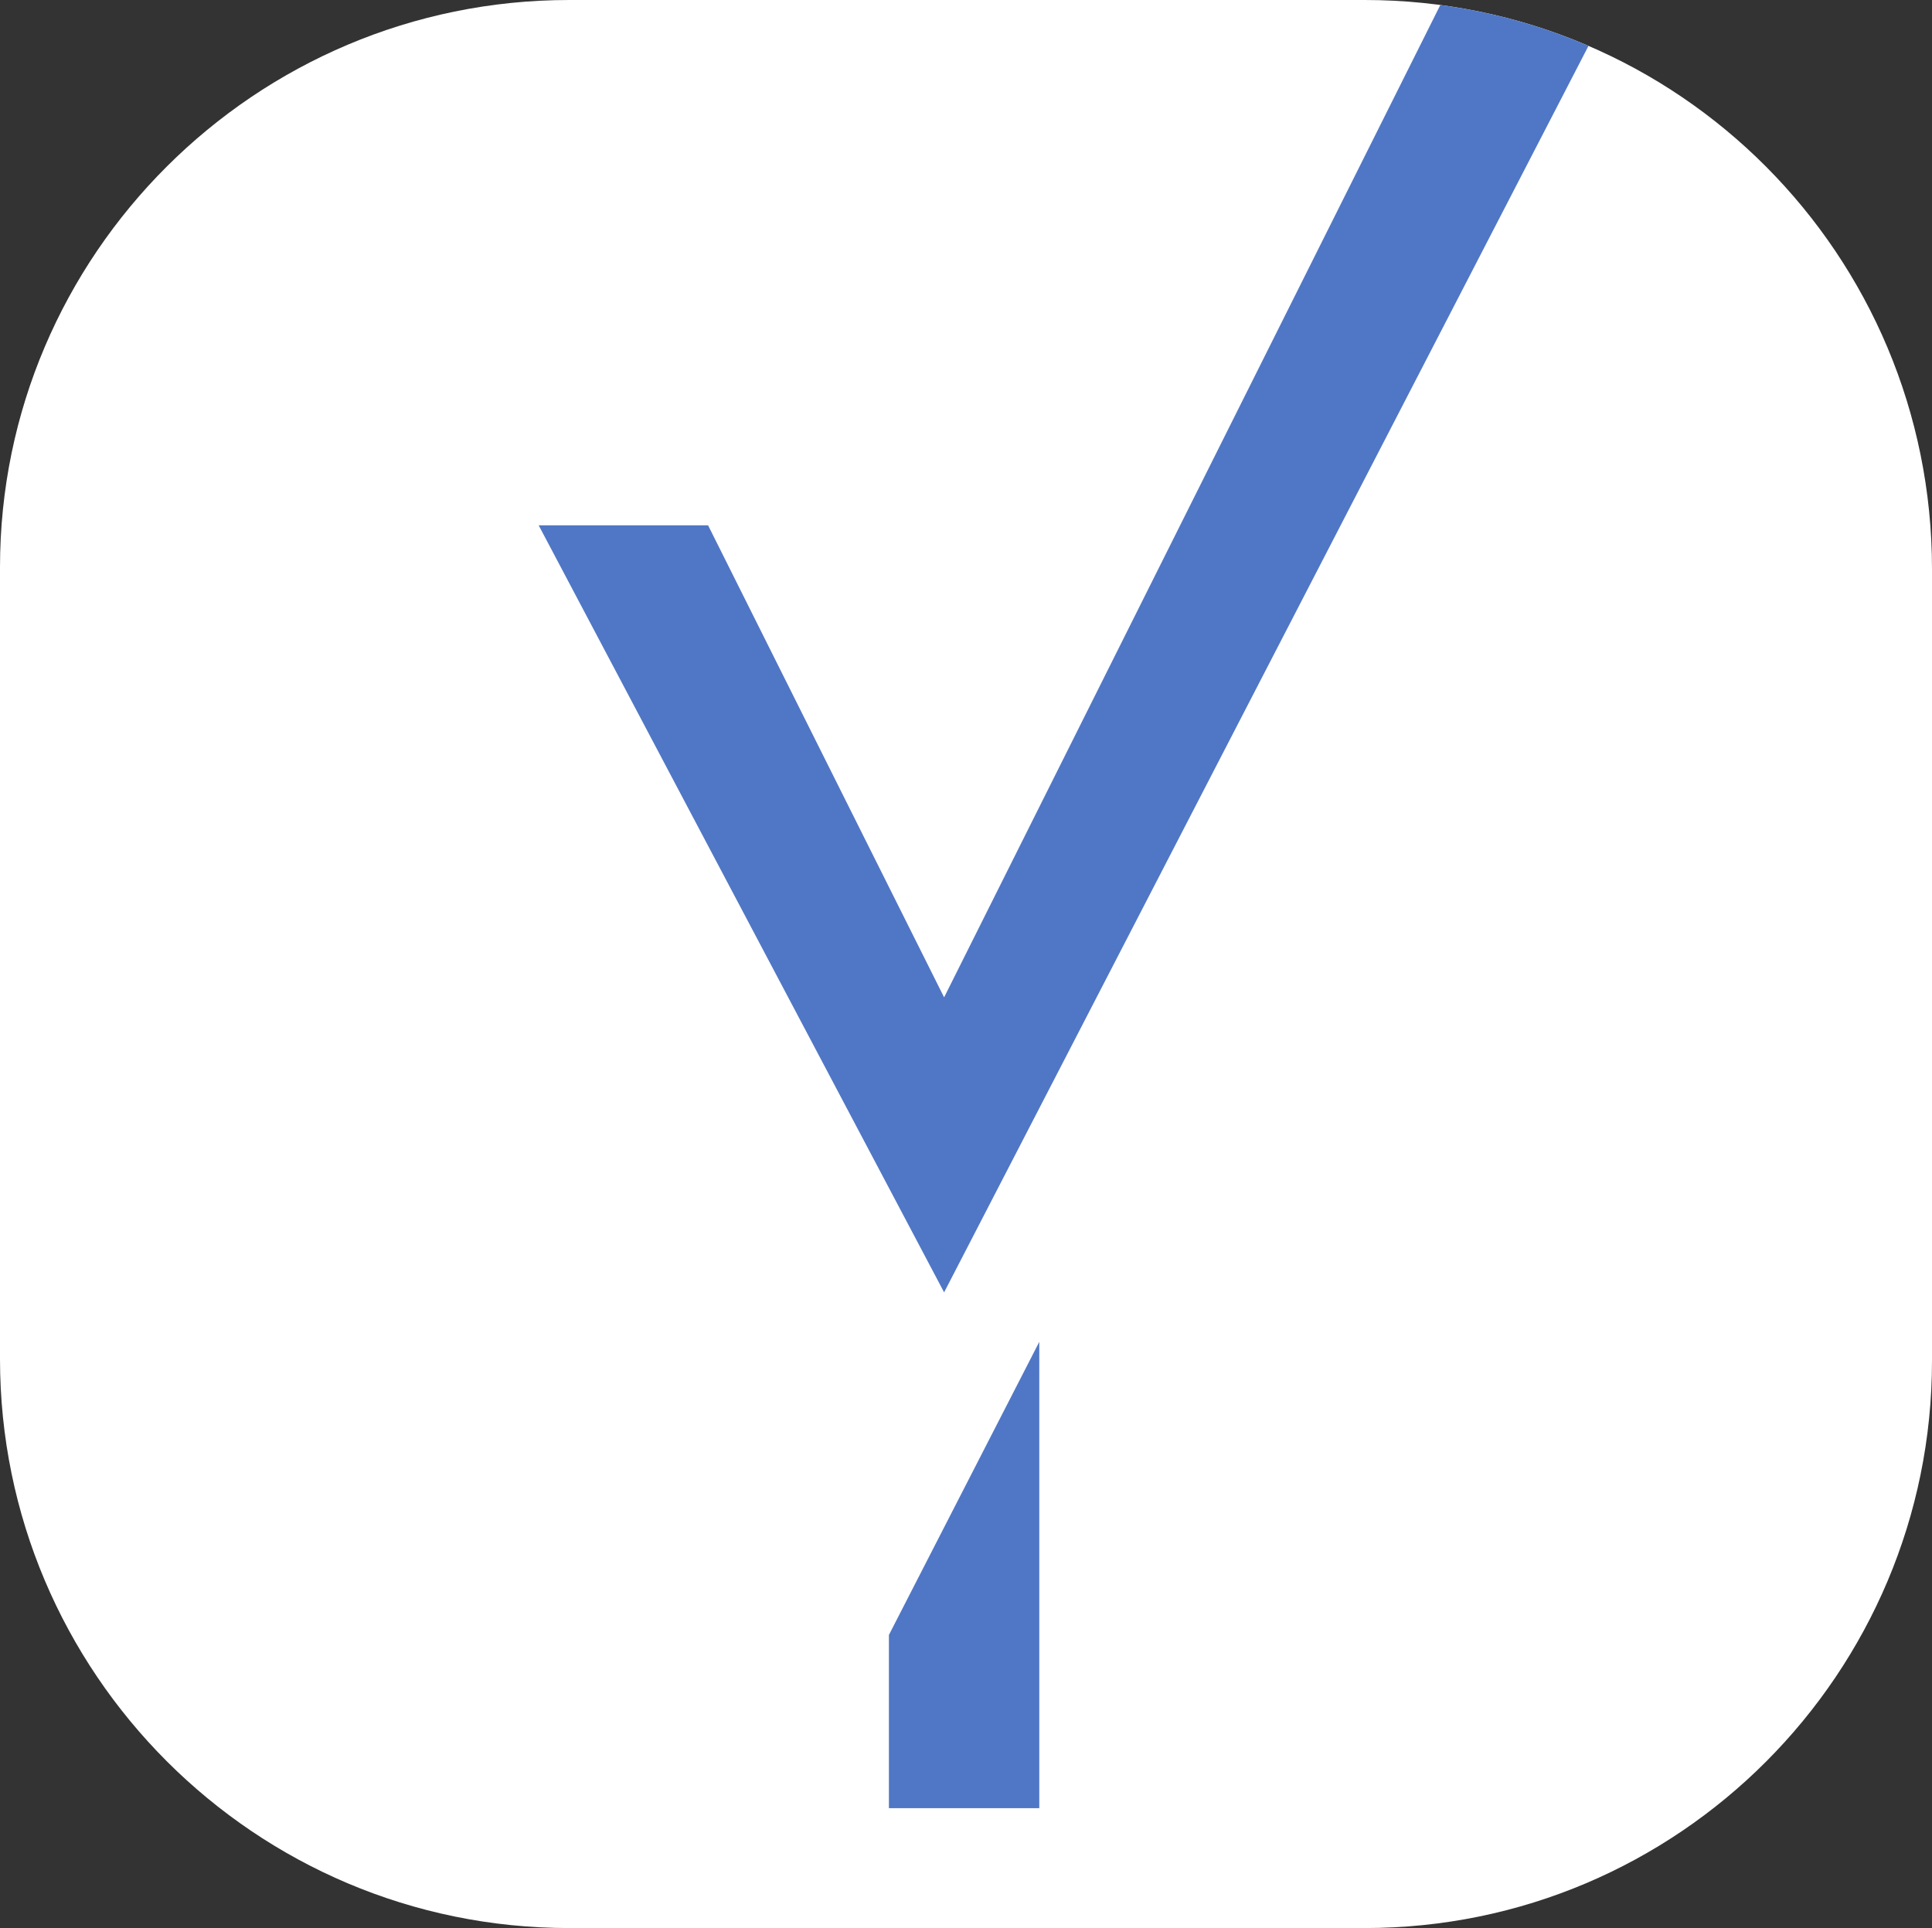<?xml version="1.0" encoding="utf-8"?>
<!-- Generator: Adobe Illustrator 24.0.3, SVG Export Plug-In . SVG Version: 6.00 Build 0)  -->
<svg version="1.1" id="Layer_1" xmlns="http://www.w3.org/2000/svg" xmlns:xlink="http://www.w3.org/1999/xlink" x="0px" y="0px"
	 viewBox="0 0 101.5 101.3" style="enable-background:new 0 0 101.5 101.3;" xml:space="preserve">
<rect x="0" y="0" width="101.5" height="101.3" fill="#333333" stroke="none"/>
<style type="text/css">
	.st0{fill-rule:evenodd;clip-rule:evenodd;fill:#FFFFFF;}
	.st1{clip-path:url(#SVGID_2_);}
	.st2{display:none;fill-rule:evenodd;clip-rule:evenodd;fill:#FFFFFF;}
	.st3{fill:#5077C5;}
	.st4{display:none;}
	.st5{display:inline;fill-rule:evenodd;clip-rule:evenodd;fill:#FFFFFF;}
	.st6{display:inline;}
	.st7{clip-path:url(#SVGID_8_);}
	.st8{display:inline;fill:#FFFFFF;}
	.st9{display:inline;fill:#5077C5;}
</style>
<g id="rounded_box">
	<path class="st0" d="M71.7,101.3H29.9C13.4,101.3,0,87.9,0,71.4V29.8C0,13.4,13.4,0,29.9,0h41.8c16.5,0,29.8,13.4,29.8,29.9v41.6
		C101.5,87.9,88.2,101.3,71.7,101.3z"/>
	<g>
		<g>
			<defs>
				<path id="SVGID_1_" d="M71.7,101.3H29.9C13.4,101.3,0,87.9,0,71.4V29.8C0,13.4,13.4,0,29.9,0h41.8c16.5,0,29.8,13.4,29.8,29.9
					v41.6C101.5,87.9,88.2,101.3,71.7,101.3z"/>
			</defs>
			<clipPath id="SVGID_2_">
				<use xlink:href="#SVGID_1_"  style="overflow:visible;"/>
			</clipPath>
			<g id="square_2_" class="st1">
				<rect x="3" class="st2" width="95.3" height="95.1"/>
				<polygon class="st3" points="75.8,0 49.6,52.4 37.2,27.6 28.3,27.6 49.6,67.9 84.7,0 				"/>
				<polygon class="st3" points="46.7,85.9 46.7,95 54.6,95 54.6,70.5 				"/>
			</g>
		</g>
		<g>
			<defs>
				<path id="SVGID_3_" d="M71.7,101.3H29.9C13.4,101.3,0,87.9,0,71.4V29.8C0,13.4,13.4,0,29.9,0h41.8c16.5,0,29.8,13.4,29.8,29.9
					v41.6C101.5,87.9,88.2,101.3,71.7,101.3z"/>
			</defs>
			<clipPath id="SVGID_4_">
				<use xlink:href="#SVGID_3_"  style="overflow:visible;"/>
			</clipPath>
		</g>
	</g>
</g>
<g id="circle" class="st4">
	<circle class="st5" cx="50.6" cy="50.6" r="50.6"/>
	<g class="st6">
		<g>
			<defs>
				<circle id="SVGID_5_" cx="50.6" cy="50.6" r="50.6"/>
			</defs>
			<clipPath id="SVGID_6_">
				<use xlink:href="#SVGID_5_"  style="overflow:visible;"/>
			</clipPath>
		</g>
		<g>
			<defs>
				<circle id="SVGID_7_" cx="50.6" cy="50.6" r="50.6"/>
			</defs>
			<clipPath id="SVGID_8_">
				<use xlink:href="#SVGID_7_"  style="overflow:visible;"/>
			</clipPath>
			<g id="square_1_" class="st7">
				<rect x="3" class="st2" width="95.3" height="95.1"/>
				<polygon class="st3" points="75.8,0 49.6,52.4 37.2,27.6 28.3,27.6 49.6,67.9 84.7,0 				"/>
				<polygon class="st3" points="46.7,85.9 46.7,95 54.6,95 54.6,70.5 				"/>
			</g>
		</g>
	</g>
</g>
<g id="square" class="st4">
	<rect x="3" class="st5" width="95.3" height="95.1"/>
	<rect x="0.1" y="-0.2" class="st8" width="101.4" height="101.4"/>
	<polygon class="st9" points="75.8,0 49.6,52.4 37.2,27.6 28.3,27.6 49.6,67.9 84.7,0 	"/>
	<polygon class="st9" points="46.7,85.9 46.7,95 54.6,95 54.6,70.5 	"/>
</g>
<g id="Layer_1_1_" class="st4">
</g>
</svg>
